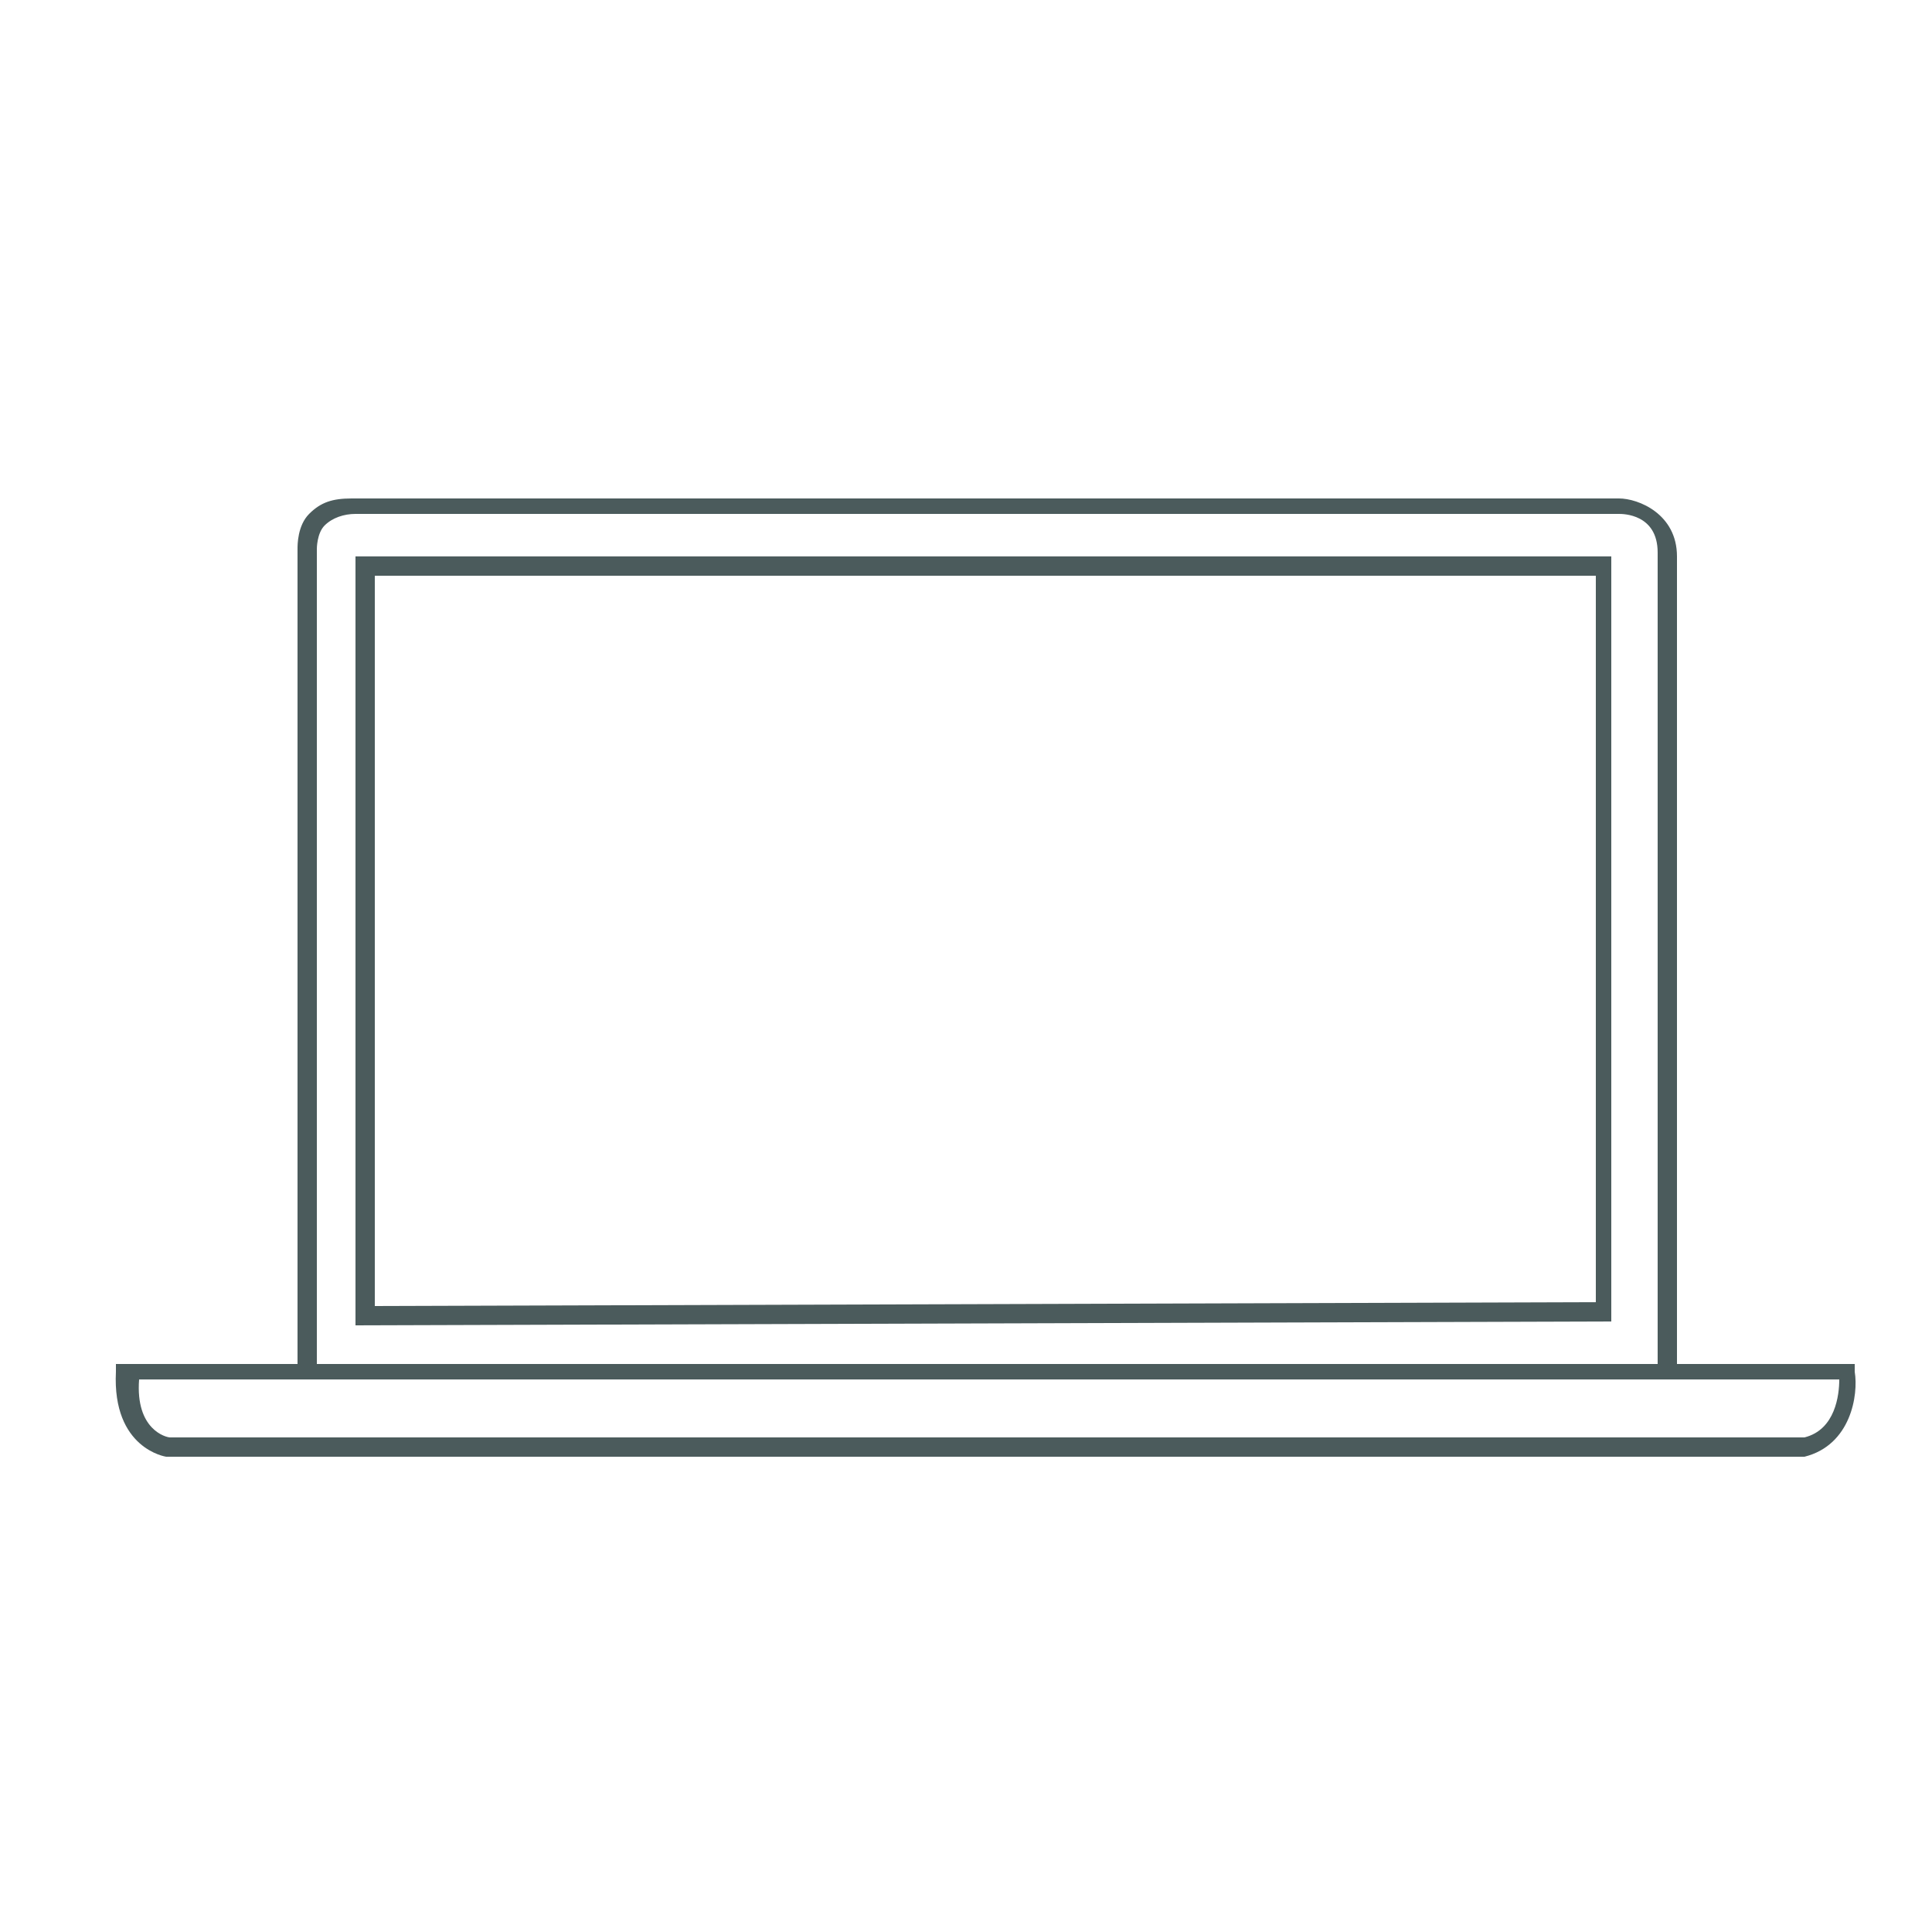 <?xml version="1.0" encoding="utf-8"?>
<!-- Generator: Adobe Illustrator 19.2.0, SVG Export Plug-In . SVG Version: 6.00 Build 0)  -->
<svg version="1.1" xmlns="http://www.w3.org/2000/svg" xmlns:xlink="http://www.w3.org/1999/xlink" x="0px" y="0px"
	 viewBox="0 0 50 50" style="enable-background:new 0 0 50 50;" xml:space="preserve">
<style type="text/css">
	.st0{display:none;}
	.st1{display:inline;}
	.st2{fill:#4B5B5C;}
	.st3{display:inline;fill:#4B5B5C;}
	.st4{fill:#FFFFFF;stroke:#4B5B5C;stroke-miterlimit:10;}
	.st5{display:inline;fill:#4B5B5C;stroke:#4B5B5C;stroke-miterlimit:10;}
</style>
<g id="Layer_1" class="st0">
	<g class="st1">
		<path class="st2" d="M8.3,20.8c-0.3,0-0.6-0.1-0.8-0.4l-3.9-4.5c-0.2-0.2-0.3-0.5-0.3-0.8s0.2-0.6,0.4-0.7l1.6-1.4
			c0.5-0.4,1.1-0.3,1.5,0.1l3.9,4.5c0.4,0.5,0.3,1.1-0.1,1.5L9,20.5C8.8,20.7,8.6,20.8,8.3,20.8z M6.1,13.8l-1.6,1.4l3.9,4.5l2-1.8
			L10,18.3L6.1,13.8z"/>
		<path class="st2" d="M11,19l-5.2-5.7l1.7,0.6c0,0,1.4,0.4,1.8-0.4c0.3-0.6,0.5-2.5,0.6-3.6l0-0.2L15.2,5c0.1-0.1,0.3-0.3,0.5-0.2
			c0.3,0,0.4,0.2,0.5,0.3l0.3,0.4c1.4-0.8,6.2-3.1,10.1,1.4l1.2,1.4l-1.7-0.5c0,0-3.6-1-6.5,1.2l0.7,0.8c0.2,0.2,0.5,0.6,0.5,1
			c0,0.2-0.1,0.4-0.3,0.5l-5.3,4.6l-0.2,0c-1.2-0.1-2.7-0.2-3.2-0.1c-1,0.4-0.7,1.8-0.7,1.8V19z M8.5,15.1l1,1.2
			c0.2-0.6,0.7-1.3,1.5-1.6c0.8-0.3,3-0.1,3.8,0l4.7-4.1c0-0.1-0.1-0.1-0.1-0.1L18,8.8l0.4-0.4c2.1-1.8,4.6-2.1,6.2-2
			c-1.4-1-3-1.4-4.8-1.1c-1.8,0.3-3.1,1.2-3.1,1.2l-0.4,0.3l-0.7-0.9l-4.7,4.1c-0.1,0.8-0.3,3-0.7,3.8C9.8,14.7,9.1,15,8.5,15.1z"/>
		<path class="st2" d="M19.5,18.6l-4.2-4.9l2.9-2.5l4.2,4.9L19.5,18.6z M16.8,13.8l2.8,3.3l1.2-1.1L18,12.7L16.8,13.8z"/>
		<path class="st2" d="M40.5,46.2L18.8,21c-0.5-0.6-0.6-1.3-0.4-2c0.2-0.6,0.6-1.3,1.1-1.7l2-1.8c0.6-0.5,1.2-0.7,1.8-0.7
			c0.6,0,1.2,0.4,1.7,0.9l21.7,25.2L40.5,46.2z M23.1,15.9c-0.3,0-0.6,0.1-0.9,0.4l-2,1.8c-0.4,0.3-0.7,0.8-0.8,1.2
			c-0.1,0.4,0,0.8,0.2,1.1l21,24.4l4.5-3.9l-21-24.4C23.8,16.1,23.5,15.9,23.1,15.9C23.2,15.9,23.1,15.9,23.1,15.9z"/>
	</g>
	<path class="st3" d="M24.6,30L20,25.1l5.8-5.1l4.2,4.7L24.6,30z M21.5,25.2l3.1,3.3l3.9-3.9l-2.8-3.1L21.5,25.2z"/>
	<g class="st1">
		<path class="st2" d="M11.6,46.2l-7.8-8.3l9.6-8.9l0.8,0.9l-0.5,0.4l4.9,4.3l0.3,0.3v-0.1l1.1,1.1l0.6,1.1L11.6,46.2z M5.3,37.9
			l6.3,6.7l7.6-7.7l-1.4-1.5L12.9,31L5.3,37.9z"/>
		<path class="st2" d="M20,37.3l-2.1-1.9l-5.2-5.6l9.1-8.6l5.2,5.8v2.7l-1.6-0.3l0,2.5H23v2.8l-3-0.5V37.3z M14.2,29.9l4.5,4.8
			l0.3,0.2V33l2,0.5V31h3.3l0-2.6l1.7,0.3v-1.2l-4.2-4.7L14.2,29.9z"/>
		<path class="st2" d="M32,23.8l-5.9-6.5L40.3,3.8l5.9,6.1L43.3,10l-0.4,3h-2.4l-0.1,2L38,14.7v2l-2,0.6v2.2l-1.6,0.3L34.2,23h-2
			L32,23.8z M31.7,22h1.5l0.2-3.2l1.6-0.3v-2l2-0.6v-2.3l2.3-0.2l0-2.4H42l0.4-2.5l1.2,0.1l-3.3-3.3L27.6,17.4L31.7,22z"/>
	</g>
</g>
<g id="Layer_2" class="st0">
	<g class="st1">
		<g>
			<path class="st2" d="M13,15.6c-0.4,0-1-0.3-1-0.7V4.3c0-0.1,0-0.1,0-0.2c0,0,0.1-1.1,0-1.1h-0.5c0,0,0,0,0,0
				C9.7,3,9.3,3.7,9.2,3.8l0,10.8c0,0.4-0.2,0.8-0.6,0.8c-0.4,0-0.6-0.2-0.6-0.5V4.4c0-0.4,0.1-1.6,1.5-1.9C10.2,2.4,10.9,2,11.4,2
				H12c0.7,0,1.3,0.4,1.6,0.7C13.8,3,14,3.7,14,4.3v10.6C14,15.2,13.4,15.6,13,15.6z"/>
			<path class="st2" d="M25.5,15.6c-0.4,0-0.5-0.3-0.5-0.7V4.3c0-0.1,0-0.1,0-0.2c-1,0-0.3-1.1-0.4-1.1h-0.5c0,0,0,0,0,0
				c-1.7,0-2.2,0.7-2.3,0.8l0,10.8c0,0.4-0.5,0.8-0.9,0.8c-0.4,0-0.9-0.2-0.9-0.5V4.4c0-0.4,0.4-1.6,1.8-1.9C22.5,2.4,23.5,2,24.1,2
				h0.5c0.7,0,0.9,0.4,1.3,0.7C26.2,3,26,3.7,26,4.3v10.6C26,15.2,25.9,15.6,25.5,15.6z"/>
		</g>
		<path class="st2" d="M29,19h-9c-0.4,0-0.7-0.1-0.7-0.5S19.6,18,20,18h9c0.4,0,0.7,0.1,0.7,0.5S29.4,19,29,19z"/>
		<path class="st2" d="M29,22h-9c-0.4,0-0.7-0.1-0.7-0.5S19.6,21,20,21h9c0.4,0,0.7,0.1,0.7,0.5S29.4,22,29,22z"/>
		<path class="st2" d="M27.7,26h-8.1c-0.4,0-0.7-0.1-0.7-0.5s0.3-0.5,0.7-0.5h8.1c0.4,0,0.7,0.1,0.7,0.5S28,26,27.7,26z"/>
		<path class="st2" d="M24.9,29h-5.9c-0.4,0-0.7-0.1-0.7-0.5s0.3-0.5,0.7-0.5h5.9c0.4,0,0.7,0.1,0.7,0.5S25.3,29,24.9,29z"/>
		<path class="st2" d="M20,39h-7v-7C8,30.4,3,25.8,3,20v-5h27.3l-0.7,5.6c0,5.5-3.6,9.9-9.6,11.5V39z M14,38h5v-6.9l0.6-0.1
			c5.4-1.3,8.9-5.4,8.9-10.4l0-0.2l0.4-4.3H5v4c0,5.3,4.4,9.6,8.3,10.8L14,31V38z"/>
		<path class="st2" d="M21.9,47.7c-2,0-3.6-0.6-4.6-1.6C15.9,44.7,16,43,16,42.9v-3.7c0-0.4,0.1-0.7,0.5-0.7s0.5,0.3,0.5,0.7v3.7
			c0,0,0.1,1.3,1.1,2.2c0.8,0.8,2.1,1.2,3.7,1.2c1.5,0,2.6-0.4,3.3-1.2c1-1,0.9-2.3,0.9-2.3v-7.7c0-2.6,2.5-7.5,10.4-7.5
			c9.5,0,10.1,7.4,10.1,7.5l0,3.6c0,0.4-0.4,0.7-0.8,0.7c-0.4,0-0.8-0.3-0.8-0.7v-3.5c0-0.2-0.7-6.1-8.9-6.1c-8.6,0-9.1,5.9-9.1,6.2
			v7.6c0,0.1,0.3,1.9-1,3.2C24.9,47.2,23.8,47.7,21.9,47.7z"/>
	</g>
</g>
<g id="Layer_3" class="st0">
	<path class="st3" d="M37,47H14V24.6l-1,1.2l-5.3-5.4l0.1-0.3c0.1-0.3,2.7-8.4,6.8-9.5L21.2,9l0.1,0.6c0,0.2,0.9,4.4,4.7,4.4
		c0,0,0,0,0.1,0c0.2,0,3.8,0,4.5-4.4l0.1-0.6l0.5,0c0.6,0.1,6.3,0.9,7.9,1.7c0.4,0.2,2.6,1.5,5.3,9l0.1,0.3l-6,5.3L37,24.3V47z
		 M15,46h21V22.2l2.4,1.9l4.8-4.3c-2.6-7.1-4.6-8.1-4.6-8.1l0,0c-1-0.6-5.1-1.1-7.1-1.4C30.7,14.1,27.6,15,26,15c0,0-0.1,0-0.1,0
		c-3.7,0-5.1-3.4-5.5-4.7l-5.6,1.2c-1.4,0.4-2.9,2-4.3,4.7c-0.8,1.6-1.4,3.2-1.6,3.8l4.1,4.2l2-2.5V46z"/>
	<rect x="11.7" y="15.8" transform="matrix(0.735 -0.678 0.678 0.735 -10.124 13.495)" class="st3" width="1" height="7.9"/>
	<rect x="35.2" y="19.3" transform="matrix(0.686 -0.727 0.727 0.686 -1.996 35.047)" class="st3" width="8.9" height="1"/>
	<polygon class="st3" points="21.3,10.9 20.8,10 26.2,7.6 31,9.9 30.6,10.8 26.2,8.7 	"/>
	<path class="st3" d="M26,8h-1V6.1l0.2-0.2c0.8-0.5,1.2-1.1,1.3-1.6c0.1-0.3-0.1-0.6-0.1-0.6c-0.3-0.3-0.6-0.4-0.9-0.4
		c-0.5,0.1-0.9,0.9-1,1.2l-1-0.3c0.1-0.2,0.6-1.6,1.7-1.9C26,2.2,26.6,2.4,27.2,3l0.1,0.1c0,0.1,0.4,0.6,0.3,1.4
		C27.4,5.3,27,6,26,6.6V8z"/>
</g>
<g id="Layer_4" class="st0">
	<g class="st1">
		<path class="st2" d="M24.4,19.1c-2.1,0-3.7-0.9-3.7-2.1s1.6-2.1,3.7-2.1s3.7,0.9,3.7,2.1S26.5,19.1,24.4,19.1z M24.4,15.8
			c-1.6,0-2.8,0.7-2.8,1.2c0,0.6,1.2,1.2,2.8,1.2c1.6,0,2.8-0.7,2.8-1.2C27.2,16.4,26,15.8,24.4,15.8z"/>
		<g>
			<path class="st2" d="M18.7,22.2l-0.9-0.1c0-0.4,0.4-4,2-5c0.5-0.3,1-0.3,1.6-0.1l-0.3,0.8c-0.3-0.1-0.5-0.1-0.8,0
				C19.4,18.5,18.9,20.9,18.7,22.2z"/>
			<path class="st2" d="M30.1,22.2c-0.1-1.4-0.7-3.8-1.6-4.3c-0.2-0.1-0.5-0.1-0.8,0l-0.3-0.8c0.6-0.2,1.1-0.2,1.6,0.1
				c1.6,1,2,4.6,2,5L30.1,22.2z"/>
		</g>
		<path class="st2" d="M24.4,37.3c-4.5,0-8.1-4.7-8.1-10.6c0-2.6,0.4-4.1,1.2-4.7c0.9-0.7,2.1-0.3,3.5,0.2c1,0.3,2.2,0.7,3.4,0.7
			c1.2,0,2.3-0.4,3.4-0.7c1.4-0.5,2.6-0.8,3.5-0.2c0.9,0.6,1.2,2.1,1.2,4.6C32.5,32.5,28.9,37.3,24.4,37.3z M18.7,22.6
			c-0.3,0-0.5,0.1-0.6,0.2c-0.6,0.4-0.9,1.7-0.9,4c0,5.3,3.2,9.7,7.2,9.7c4,0,7.2-4.3,7.2-9.7c0-2.2-0.3-3.5-0.9-3.9
			c-0.6-0.4-1.6-0.1-2.7,0.3c-1.1,0.3-2.3,0.7-3.6,0.7c-1.3,0-2.6-0.4-3.7-0.8C20,22.8,19.3,22.6,18.7,22.6z"/>
		<path class="st2" d="M25.9,15.9c-0.2,0-0.4-0.2-0.5-0.4c-0.2-3,4.7-6.3,4.9-6.5c0.2-0.1,0.5-0.1,0.6,0.1c0.1,0.2,0.1,0.5-0.1,0.6
			c-1.3,0.9-4.6,3.6-4.5,5.6C26.3,15.7,26.1,15.9,25.9,15.9C25.9,15.9,25.9,15.9,25.9,15.9z"/>
		<path class="st2" d="M30.2,20.7c-0.1,0-0.1,0-0.2,0c-0.2-0.1-0.4-0.3-0.3-0.6l1.6-4.4c0-0.1,0.1-0.1,0.1-0.2l1.9-1.7
			c0.2-0.2,0.5-0.2,0.6,0c0.2,0.2,0.2,0.5,0,0.6L32.2,16l-1.6,4.3C30.5,20.5,30.4,20.7,30.2,20.7z"/>
		<path class="st2" d="M36.7,29.9c-0.1,0-0.1,0-0.2-0.1l-3.3-1.8c-0.1,0-0.2-0.1-0.2-0.2l-1.5-3.8c-0.1-0.2,0-0.5,0.2-0.6
			c0.2-0.1,0.5,0,0.6,0.2l1.5,3.6l3.2,1.7c0.2,0.1,0.3,0.4,0.2,0.6C37,29.8,36.9,29.9,36.7,29.9z"/>
		<path class="st2" d="M32.1,40.5c-0.2,0-0.3-0.1-0.4-0.2L30,37.1c0-0.1-0.1-0.2,0-0.3l0.9-5.6c0-0.2,0.3-0.4,0.5-0.4
			c0.2,0,0.4,0.3,0.4,0.5l-0.9,5.5l1.6,3.1c0.1,0.2,0,0.5-0.2,0.6C32.2,40.5,32.1,40.5,32.1,40.5z"/>
		<path class="st2" d="M22.9,15.9C22.9,15.9,22.9,15.9,22.9,15.9c-0.3,0-0.5-0.2-0.5-0.5c0.1-2.1-3.2-4.8-4.5-5.6
			c-0.2-0.1-0.3-0.4-0.1-0.6C18,9,18.3,8.9,18.5,9.1c0.2,0.1,5.1,3.4,4.9,6.5C23.4,15.8,23.2,15.9,22.9,15.9z"/>
		<path class="st2" d="M18.6,20.7c-0.2,0-0.4-0.1-0.4-0.3L16.6,16l-1.8-1.7c-0.2-0.2-0.2-0.5,0-0.6c0.2-0.2,0.5-0.2,0.6,0l1.9,1.7
			c0.1,0,0.1,0.1,0.1,0.2l1.6,4.4c0.1,0.2,0,0.5-0.3,0.6C18.7,20.6,18.7,20.7,18.6,20.7z"/>
		<path class="st2" d="M12.1,29.9c-0.2,0-0.3-0.1-0.4-0.2c-0.1-0.2,0-0.5,0.2-0.6l3.2-1.7l1.5-3.6c0.1-0.2,0.4-0.3,0.6-0.2
			c0.2,0.1,0.3,0.4,0.2,0.6l-1.5,3.8c0,0.1-0.1,0.2-0.2,0.2l-3.3,1.8C12.3,29.9,12.2,29.9,12.1,29.9z"/>
		<path class="st2" d="M16.7,40.5c-0.1,0-0.1,0-0.2-0.1c-0.2-0.1-0.3-0.4-0.2-0.6l1.6-3.1l-0.9-5.5c0-0.2,0.1-0.5,0.4-0.5
			c0.2,0,0.5,0.1,0.5,0.4l0.9,5.6c0,0.1,0,0.2,0,0.3l-1.7,3.2C17.1,40.4,16.9,40.5,16.7,40.5z"/>
		<path class="st2" d="M19.7,35.1c-0.2,0-0.4-0.1-0.4-0.3c-1.6-6.5,0.3-12.3,0.3-12.6c0.1-0.2,0.3-0.4,0.6-0.3
			c0.2,0.1,0.4,0.3,0.3,0.6c0,0.1-1.9,5.9-0.3,12c0.1,0.2-0.1,0.5-0.3,0.5C19.7,35.1,19.7,35.1,19.7,35.1z"/>
		<path class="st2" d="M22.8,37c-0.2,0-0.4-0.1-0.4-0.3c-2.1-6.7,0-13.4,0.1-13.6c0.1-0.2,0.3-0.4,0.6-0.3c0.2,0.1,0.4,0.3,0.3,0.6
			c0,0.1-2,6.7-0.1,13.1c0.1,0.2-0.1,0.5-0.3,0.6C22.9,37,22.9,37,22.8,37z"/>
		<path class="st2" d="M29.1,35.1c0,0-0.1,0-0.1,0c-0.2-0.1-0.4-0.3-0.3-0.5c1.6-6.2-0.3-12-0.3-12c-0.1-0.2,0.1-0.5,0.3-0.6
			c0.2-0.1,0.5,0.1,0.6,0.3c0.1,0.2,2,6.1,0.3,12.6C29.5,35,29.3,35.1,29.1,35.1z"/>
		<path class="st2" d="M26,37c0,0-0.1,0-0.1,0c-0.2-0.1-0.4-0.3-0.3-0.6c2-6.4,0-13-0.1-13.1c-0.1-0.2,0.1-0.5,0.3-0.6
			c0.2-0.1,0.5,0.1,0.6,0.3c0.1,0.3,2.1,7,0.1,13.6C26.3,36.9,26.1,37,26,37z"/>
		<path class="st2" d="M25,47.5C12.6,47.5,2.5,37.4,2.5,25C2.5,12.6,12.6,2.5,25,2.5c12.4,0,22.5,10.1,22.5,22.5
			C47.5,37.4,37.4,47.5,25,47.5z M25,3.4C13.1,3.4,3.4,13.1,3.4,25S13.1,46.6,25,46.6S46.6,36.9,46.6,25S36.9,3.4,25,3.4z"/>
		<path class="st2" d="M5.7,36.2c-0.2,0-0.3-0.1-0.4-0.2c-0.1-0.2,0-0.5,0.2-0.6l38.6-21.5c0.2-0.1,0.5,0,0.6,0.2
			c0.1,0.2,0,0.5-0.2,0.6L5.9,36.1C5.8,36.1,5.8,36.2,5.7,36.2z"/>
	</g>
</g>
<g id="Layer_5" class="st0">
	<g class="st1">
		<path class="st2" d="M12.6,47.5c-0.6,0-2.4-0.1-3.3-1.6c-1.1-1.9-0.2-5,2.6-9.4l0.5-0.7l0.5,0.7c0,0.1,1.1,1.4,2,3.2
			c1.3,2.5,1.7,4.4,1.1,5.8c-0.5,1.2-1.6,1.9-3.2,2.1C12.8,47.5,12.7,47.5,12.6,47.5z M12.5,37.9c-2.8,4.6-2.5,6.5-2.1,7.3
			c0.6,1.1,2.3,1,2.3,1c1.2-0.2,1.9-0.6,2.2-1.3C15.7,43.1,13.7,39.7,12.5,37.9z"/>
		<path class="st2" d="M16.6,36H7.4L7,33.8v-2.4c0-0.6,0.2-0.9,0.4-1.1C7.6,30.1,7.9,30,8.1,30l0-4.2C9,18.8,17,19,17,19h2v-1.2
			c0-0.4,0-0.7,0.3-0.9c0.6-0.4,1.3,0.1,1.8,0.1H21v-5c0-0.6,0.4-0.9,0.6-1c0.6-0.4,1.6,0,2,0h4.8c0.6,0,0.9,0,1,0.6
			c0,0.1,0.6,0.3-0.4,0.4v5h1v-0.2l0.9,0.2c0.2,0.1,0.7,0.2,0.6,0.8c0,0.3,0.4,0.4-0.6,0.5V19h6v-1h5.9l-0.2,11H37v-2H19.4
			c-2.2,0-3.4,1.2-3.4,1.6V30c1,0.2,1,1.1,1,1.2v2.1c0,0.6,0.2,1.8,0.2,1.8l0.1,0.9H16.6z M8.3,35H16c0-1,0-1.4,0-1.7v-2
			c0,0-0.3-0.3-0.7-0.3H15v-2.8l-0.1,0c0.1-0.1,1.2-2.2,4.5-2.2H38v2h3.5l0.2-9H38v2h-8v-3h-2v-6h-4.6L23,12c-0.3-0.1,0-0.1-1-0.1
			c0,0,0,0,0,0v6h-1.1l-0.1,0.1c-0.2-0.1-0.7,0-0.7-0.1V21h-3c-0.3,0-7-0.8-8,5v5.4l-0.6-0.3C8.2,31.1,8.1,31,8,31c0,0,0,0,0,0
			c0,0-0.1,0.3-0.1,0.4v2.2L8.3,35z M15.9,31.3L15.9,31.3L15.9,31.3z"/>
		<path class="st2" d="M26.1,8.4c-1.6,0-2.9-1.3-2.9-2.9c0-1.6,1.3-2.9,2.9-2.9c1.6,0,2.9,1.3,2.9,2.9C29.1,7.1,27.8,8.4,26.1,8.4z
			 M26.1,3.7c-0.9,0-1.7,0.8-1.7,1.7s0.8,1.7,1.7,1.7c0.9,0,1.7-0.8,1.7-1.7S27.1,3.7,26.1,3.7z"/>
		<path class="st2" d="M27,12h-3V5.4l1,1.7c0.2,0.1,0.8,0,1.3-0.2L27,6.6V12z M25,11h1V8.3c-1,0.1-1,0.1-1,0.1V11z"/>
		<path class="st2" d="M33.9,7.6L33.9,7.6l-6.6-1l0.6-0.8c0.1-0.1,0-0.6-0.1-1l-0.2-0.7l6.3-1c0.9,0,1.4,0.4,1.7,0.7
			c0.5,0.6,0.4,1.4,0.4,1.6C35.7,7.2,34.5,7.6,33.9,7.6z M29.1,5.6l4.8,0.7c0.2,0,0.7-0.2,0.8-1l0-0.1l0,0c0,0,0.1-0.4-0.1-0.6
			c-0.2-0.2-0.5-0.2-0.7-0.2l-4.8,0.7C29.1,5.3,29.1,5.5,29.1,5.6z"/>
		<path class="st2" d="M18.5,8L18.5,8c-1,0-1.5-0.6-1.7-0.9c-0.5-0.6-0.4-1.5-0.4-1.7c0.2-1.7,1.4-2.2,2-2.2l0.1,0l6.5,1L24.4,5
			c-0.1,0.1,0,0.6,0.1,1l0.2,0.9L18.5,8z M17.6,5.5c0,0-0.1,0.4,0.1,0.6c0.2,0.2,0.5,0.2,0.7,0.2l4.8-0.7c0-0.2,0-0.3,0-0.5
			l-4.8-0.7C18.1,4.4,17.6,4.6,17.6,5.5L17.6,5.5L17.6,5.5z"/>
	</g>
</g>
<g id="Layer_6" class="st0">
	<g class="st1">
		<path class="st2" d="M22.9,47.5l-7-7l1.4-4c-0.7,0.9-1.4,1.8-1.5,2.5l-0.2,1L5.3,30.1l0-0.3c0-0.2,0.5-5.1,3.6-8.2
			c2.9-2.9,9.3-9.2,9.4-9.3l0.1-0.1c1.1-0.8,3.7-1.7,5.6,0.3l3.5,3.5c0.2,0.1,0.8,0.1,1.4-0.8c1-1.5,8.2-11.4,8.5-11.8l0.1-0.1
			c1-0.8,3.4-1.8,5.7,0.3c2.3,2.1,1.5,4.7,0.7,5.8l-0.1,0.1l-0.1,0.1l-12.3,8.5c-0.2,0.2-0.7,1-0.1,1.8c1.1,1.2,3.2,3.2,3.2,3.2
			l0.1,0.1c0.1,0.1,2,2.9,0.3,5.3c-1.5,2-7.5,7.9-7.8,8.2c-0.1,0.1-5.4,5.2-4.7,9L22.9,47.5z M17.2,40.2l4.2,4.2
			c0.4-4.1,4.9-8.3,5.1-8.5c0.1-0.1,6.2-6.1,7.7-8c1.2-1.5-0.1-3.5-0.3-3.9c-0.3-0.3-2.2-2.1-3.2-3.2c-1.2-1.3-0.5-2.8,0.1-3.4
			l0.1-0.1l12.2-8.4c0.3-0.4,1.4-2.5-0.6-4.2c-2-1.8-3.9-0.6-4.2-0.3c-0.6,0.9-7.5,10.2-8.4,11.6c-1,1.5-2.3,1.4-2.9,1.2l-0.1,0
			l-3.7-3.7c-1.6-1.6-3.8-0.4-4.1-0.1c-0.5,0.5-6.5,6.4-9.3,9.2c-2.4,2.4-3.1,6.2-3.2,7.2l8.5,8.2c0.9-1.8,3.1-3.9,3.4-4.2l1.7-1.7
			L17.2,40.2z"/>
		<path class="st2" d="M40.1,8.7c-0.9,0-1.7-0.8-1.7-1.7s0.8-1.7,1.7-1.7c0.9,0,1.7,0.8,1.7,1.7S41,8.7,40.1,8.7z M40.1,6.5
			c-0.3,0-0.5,0.2-0.5,0.5s0.2,0.5,0.5,0.5s0.5-0.2,0.5-0.5S40.4,6.5,40.1,6.5z"/>
		<path class="st2" d="M9.6,33l-1.1,0c0.1-3.8,5.2-9.1,5.4-9.3l0.8,0.8C14.6,24.5,9.7,29.6,9.6,33z"/>
		<path class="st2" d="M10.3,34.7c-0.1-1.5,1.3-4.2,1.5-4.5l1,0.5c-0.4,0.7-1.4,2.9-1.4,3.9L10.3,34.7z"/>
		
			<rect x="23.3" y="12.4" transform="matrix(0.707 -0.707 0.707 0.707 -9.684 23.772)" class="st2" width="1.1" height="22.3"/>
	</g>
</g>
<g id="Layer_7" class="st0">
	<g class="st1">
		<path class="st4" d="M25,47.5C12.6,47.5,2.5,37.4,2.5,25S12.6,2.5,25,2.5S47.5,12.6,47.5,25S37.4,47.5,25,47.5z M25,3.3
			C13,3.3,3.3,13,3.3,25C3.3,37,13,46.7,25,46.7c12,0,21.7-9.7,21.7-21.7C46.7,13,37,3.3,25,3.3z"/>
		<path class="st4" d="M24.9,44.3c-10.6,0-19.3-8.6-19.3-19.3c0-10.6,8.6-19.3,19.3-19.3c10.6,0,19.3,8.6,19.3,19.3
			C44.2,35.7,35.5,44.3,24.9,44.3z M24.9,6.6c-10.2,0-18.5,8.3-18.5,18.5c0,10.2,8.3,18.5,18.5,18.5c10.2,0,18.5-8.3,18.5-18.5
			C43.4,14.9,35.1,6.6,24.9,6.6z"/>
		<path class="st4" d="M24.7,40.6c-0.9,0-1.9-0.1-2.9-0.4l-0.3-0.1l-1-5v0c0-0.1,0-5.8-4.9-7.9c0,0-3.4-1.2-6-1.7l-0.3-0.1l0-0.3
			c0-0.4,0.2-3.6,0.7-4.6l0.1-0.1l0.1-0.1c0.1-0.1,12.9-6.6,29.5,0l0.2,0.1l0.1,0.2c0.1,0.4,1,3.5,0.7,4.6l-0.1,0.2l-0.2,0
			c0,0-4.7,0.9-6.9,2.1l-0.1,0c-0.1,0.1-3.7,1.5-4.3,7.7l-0.9,4.8l-0.2,0.1C27.8,40.2,26.5,40.6,24.7,40.6z M22.2,39.5
			c2.2,0.5,4.5,0.2,5.2,0l0.8-4.3c0.6-6.5,4.3-8.2,4.7-8.3c2.1-1.1,5.8-1.9,6.8-2.1c0.1-0.8-0.3-2.6-0.7-3.8
			c-15.3-6-27.2-0.7-28.5-0.1c-0.3,0.8-0.5,2.8-0.6,3.8c2.6,0.5,5.7,1.6,5.8,1.7c5.2,2.2,5.4,8,5.5,8.6L22.2,39.5z"/>
		<path class="st4" d="M24.9,30.1c-2.8,0-5-2.3-5-5s2.3-5,5-5s5,2.3,5,5S27.7,30.1,24.9,30.1z M24.9,20.8c-2.3,0-4.2,1.9-4.2,4.2
			c0,2.3,1.9,4.2,4.2,4.2s4.2-1.9,4.2-4.2C29.1,22.7,27.2,20.8,24.9,20.8z"/>
	</g>
</g>
<g id="Layer_8" class="st0">
	<path class="st3" d="M30,47.5H20c-5.1,0-9.2-4.1-9.2-9.2V11.7c0-5.1,4.1-9.2,9.2-9.2H30c5.1,0,9.2,4.1,9.2,9.2v26.7
		C39.1,43.4,35,47.5,30,47.5z M12.1,9.9v30.2c0,3.4,2.8,6.2,6.2,6.2h13.5c3.4,0,6.2-2.8,6.2-6.2V9.9c0-3.4-2.8-6.2-6.2-6.2H18.3
		C14.9,3.7,12.1,6.5,12.1,9.9z"/>
	<path class="st3" d="M32.7,42H17.3c-2.1,0-4.3-2.2-4.3-4.5V12.4c0-2.3,2.3-3.4,4.3-3.4h15.4c2.1,0,3.3,1.2,3.3,3.4v25.1
		C36,39.9,34.7,42,32.7,42z M17.3,10C16,10,14,10.8,14,12.4v25.1c0,1.6,1.9,3.5,3.3,3.5h15.4c1.4,0,2.3-2,2.3-3.5V12.4
		c0-1.5-0.9-2.4-2.3-2.4H17.3z"/>
	<path class="st3" d="M25,27.9c-1.6,0-2.9-1.3-2.9-2.9c0-1.6,1.3-2.9,2.9-2.9c1.6,0,2.9,1.3,2.9,2.9C27.9,26.6,26.6,27.9,25,27.9z
		 M25,23.3c-0.9,0-1.7,0.7-1.7,1.6c0,0.9,0.7,1.7,1.7,1.7c0.9,0,1.6-0.7,1.6-1.7C26.7,24.1,25.9,23.3,25,23.3z"/>
</g>
<g id="Layer_9" class="st0">
	<g class="st1">
		<path class="st2" d="M29.1,5.3c0,0,9.2-3.7,9.9,7.6c0,0,2-5-2.4-7.8C36.6,5.1,32.7,2.6,29.1,5.3z"/>
		<path class="st2" d="M39,13.2l0-0.3c-0.2-3.6-1.3-6-3.3-7.2c-2.8-1.8-6.5-0.3-6.5-0.3l-0.4,0.2l0.4-0.3c3.6-2.7,7.5-0.2,7.6-0.2
			c4.4,2.8,2.4,7.8,2.4,7.9L39,13.2z M32.3,4.7c1.1,0,2.3,0.2,3.4,0.9c1.9,1.2,3,3.6,3.3,7c0.3-1.1,1.3-5.1-2.5-7.4
			c0,0-3.7-2.3-7.1,0C30,4.9,31.1,4.7,32.3,4.7z"/>
	</g>
	<g class="st1">
		<path class="st2" d="M12.6,30.4c0,0-5.1-7.9-0.2-17.5c0,0,3.7-8.7,16-8.2c0,0-12.8-3.4-18.1,9C10.3,13.6,6.7,23.4,12.6,30.4z"/>
		<path class="st2" d="M12.6,30.4c-3.1-3.6-3.6-8-3.4-11c0.2-3.3,1.1-5.8,1.1-5.8c1.2-2.8,2.9-5.1,5.1-6.6c1.7-1.3,3.7-2.1,6-2.5
			c3.8-0.7,7,0.1,7.1,0.1l0.5,0.1l-0.6,0C22,4.4,18.1,6.6,15.8,8.6c-2.4,2.1-3.4,4.3-3.4,4.3c-2.5,5-2.3,9.5-1.7,12.4
			C11.4,28.3,12.7,30.3,12.6,30.4L12.6,30.4z M24.5,4.3c-0.9,0-2,0.1-3.1,0.3c-2.2,0.4-4.2,1.2-5.9,2.5c-2.1,1.6-3.8,3.8-5,6.6
			c0,0-0.9,2.5-1.1,5.7c-0.1,2.9,0.3,6.9,3,10.4c-0.4-0.8-1.2-2.4-1.6-4.6c-0.6-2.9-0.8-7.4,1.7-12.4c0,0,1-2.2,3.4-4.3
			c2.2-1.9,6-4,11.9-3.9C27,4.5,25.9,4.3,24.5,4.3z"/>
	</g>
	<g class="st1">
		<path class="st2" d="M24.6,41.8c0,0-3-0.4-2.5,2.8c0,0,0.3,3.1,4.8,2.8c0,0,5.2-0.5,4.2-7c0,0-0.4-1.9-1.7-2.9c0,0,3.9,1.9,2.7,7
			c0,0-1.6,5.1-7.2,4.3c-0.1,0-4.4-0.7-4.2-5C20.7,43.9,20.8,39.9,24.6,41.8z"/>
		<path class="st2" d="M26.1,49c-0.4,0-0.8,0-1.2-0.1l0,0c-0.2,0-1.5-0.3-2.7-1.2c-1.1-0.9-1.7-2.2-1.6-3.8c0-0.1,0.1-1.7,1.2-2.4
			c0.7-0.4,1.7-0.3,2.9,0.3l0.3,0.2l-0.3,0c0,0-1.2-0.2-2,0.6c-0.5,0.5-0.6,1.2-0.5,2.2c0,0.1,0.3,3,4.7,2.8c0,0,2-0.2,3.2-1.9
			c0.9-1.2,1.3-2.9,0.9-5c0,0-0.5-1.9-1.7-2.9l-0.4-0.3l0.4,0.2c0,0,3.9,2,2.8,7C32.1,44.7,30.7,49,26.1,49z M24.9,48.8L24.9,48.8
			c2.9,0.4,4.7-0.7,5.7-1.8c1.1-1.1,1.5-2.4,1.5-2.4c0.9-3.9-1.3-5.9-2.3-6.6c0.9,1,1.3,2.5,1.3,2.6c0.3,2.2,0,3.9-0.9,5.1
			c-1.3,1.7-3.3,1.9-3.3,1.9c-0.2,0-0.4,0-0.5,0c-4,0-4.3-2.9-4.3-2.9c-0.1-1,0.1-1.8,0.6-2.3c0.6-0.5,1.3-0.6,1.8-0.6
			c-1-0.5-1.9-0.5-2.5-0.2c-1.1,0.6-1.1,2.3-1.1,2.3c-0.1,1.4,0.3,2.5,1.2,3.4C23.1,48.5,24.7,48.8,24.9,48.8
			C24.9,48.8,24.9,48.8,24.9,48.8L24.9,48.8z"/>
	</g>
	<g class="st1">
		<path class="st2" d="M23.7,43.7c0,0,1.2,3,3.6,1.3c0,0,2.2-1.8-1-4.6c0,0-2.2-1.6-3.8-2.2c0,0-6.9-2.2-10-10c0,0-1.6-3.1-0.8-8.8
			c0,0,0.7-5.5,4.9-10c0,0-7.2,10.3-1.7,20.5c0,0,2.7,4.3,7.4,6.2c0,0,6.9,2.3,7.5,6.4c0,0,0.9,4.7-4.5,3.9
			C25.3,46.3,23.9,45.8,23.7,43.7z"/>
		<path class="st2" d="M26.5,46.5c-0.4,0-0.8,0-1.3-0.1c0,0-1.5-0.5-1.6-2.7l0-0.4l0.1,0.3c0,0,0.5,1.4,1.6,1.7
			c0.6,0.2,1.2,0,1.9-0.5c0,0,0.7-0.6,0.7-1.6c0-0.9-0.6-1.9-1.7-2.9c0,0-2.2-1.6-3.7-2.2c-0.1,0-6.9-2.3-10-10c0,0-1.6-3.1-0.8-8.9
			c0-0.1,0.8-5.6,4.9-10l0.1,0.1c0,0-1.8,2.6-2.9,6.4c-1,3.5-1.6,8.8,1.2,14c0,0,2.7,4.3,7.3,6.2c0.1,0,7,2.4,7.5,6.5
			c0,0,0.4,2-0.8,3.1C28.5,46.2,27.7,46.5,26.5,46.5z M23.8,44c0.2,1.8,1.4,2.2,1.5,2.2c1.7,0.3,3,0,3.7-0.8c1.1-1.1,0.7-3,0.7-3
			c-0.5-4-7.4-6.3-7.4-6.4c-4.7-1.8-7.4-6.2-7.4-6.2c-2.9-5.3-2.2-10.6-1.2-14.1c0.8-2.7,2-4.9,2.6-5.8c-3.7,4.3-4.4,9.4-4.4,9.4
			c-0.7,5.7,0.8,8.8,0.8,8.8c3.1,7.7,9.9,10,10,10c1.6,0.6,3.8,2.2,3.8,2.2c1.2,1,1.8,2,1.8,3c0,1.1-0.7,1.7-0.7,1.7
			c-0.7,0.5-1.4,0.7-2,0.5C24.6,45.2,24.1,44.5,23.8,44z"/>
	</g>
	<g class="st1">
		<path class="st2" d="M30.6,6.4c0,0,3.9,5.9-2.3,9.9c0,0-3.6,2-5,2.5c0,0-5.5,2.8-4.9,9.4c0,0,0.6,5.8,6,7.5c0,0-6.2-4.1-3.6-11
			c0,0,1.3-3.2,6.3-6.1C27.2,18.8,36.7,14.1,30.6,6.4z"/>
		<path class="st2" d="M24.8,36l-0.4-0.1c-5.4-1.8-6.1-7.5-6.1-7.6c-0.3-3.4,1-5.8,2.2-7.2c1.3-1.5,2.7-2.2,2.7-2.2
			c1.4-0.6,5-2.5,5-2.5c1.9-1.2,3-2.7,3.3-4.5c0.6-2.8-1.1-5.3-1.1-5.4l0.1-0.1c1.7,2.2,2.4,4.3,1.9,6.4c-0.9,3.8-5.3,6.1-5.3,6.1
			c-5,2.9-6.3,6-6.3,6c-1.3,3.5-0.3,6.3,0.8,8c1.2,1.8,2.7,2.9,2.7,2.9L24.8,36z M31,7.1c0.5,1,1.1,2.8,0.7,4.7
			c-0.4,1.8-1.5,3.3-3.4,4.6c0,0-3.7,2-5,2.5c-0.1,0-5.5,2.9-4.9,9.3c0,0.1,0.7,5.5,5.6,7.3c-0.5-0.4-1.6-1.3-2.5-2.7
			c-1.1-1.7-2.2-4.5-0.8-8.1c0,0,1.3-3.2,6.3-6.1c0,0,4.4-2.2,5.3-6C32.8,10.9,32.3,9,31,7.1z"/>
	</g>
	<g class="st1">
		<path class="st2" d="M30.3,17.6c0,0,1.1,5.1-2.4,8.2c0,0-3.7,2.7-3.2,6.8c0,0,1.6,6.5,7.7,3.3c0,0,3.3-2,0.9-5.5
			c0,0-1.9-2-4.3-0.5c0,0-2.3,1.7-0.1,4c0,0,1.7,1.2,2.5-0.5c0,0,0.2-0.7-0.3-1.5c0,0-0.3,2.3-1.6,0.7c0,0-0.9-1.5,1.4-1.8
			c0.1-0.1,2.3,0.1,1.8,3.1c0,0-1.1,3.1-4.8,0.9c0,0-2.5-1.4-0.5-5.8c0,0,1-1.6,2.5-3.4C29.8,25.5,32.4,22.6,30.3,17.6z"/>
		<path class="st2" d="M29.3,36.9c-0.6,0-1.1-0.1-1.6-0.3c-1.9-0.8-2.8-3-3.1-3.9c0,0,0,0,0,0l0,0l0,0c-0.5-4.1,3.2-6.9,3.2-6.9
			c3.5-3.1,2.4-8.1,2.4-8.2l0.1,0c2.1,5-0.5,7.9-0.5,8c-1.4,1.8-2.4,3.4-2.5,3.4c-2,4.3,0.4,5.7,0.4,5.7c1.2,0.7,2.3,0.9,3.2,0.6
			c1.1-0.4,1.5-1.5,1.5-1.5c0.2-1.1,0-2-0.5-2.5c-0.5-0.5-1.1-0.5-1.2-0.5l0,0l0,0c-0.8,0.1-1.2,0.4-1.4,0.7c-0.2,0.5,0.1,1,0.1,1
			c0.3,0.4,0.6,0.6,0.9,0.5c0.5-0.1,0.6-1.2,0.6-1.2l0-0.2l0.1,0.1c0.5,0.8,0.3,1.5,0.3,1.6c-0.2,0.5-0.6,0.8-1,0.9
			c-0.8,0.2-1.6-0.3-1.6-0.4c-0.7-0.7-1-1.5-1-2.2c0.1-1.1,1.1-1.9,1.1-1.9c2.4-1.5,4.3,0.5,4.3,0.5c0.8,1.1,1.1,2.2,0.9,3.2
			c-0.3,1.5-1.7,2.4-1.7,2.4C31.3,36.6,30.2,36.9,29.3,36.9z M24.7,32.6C24.8,32.7,24.8,32.7,24.7,32.6c0.3,0.9,1.1,3.1,3,3.9
			c1.3,0.5,2.8,0.3,4.6-0.6c0,0,1.4-0.8,1.7-2.3c0.2-1-0.1-2-0.8-3.1c0,0-1.9-1.9-4.2-0.5c0,0-1,0.7-1,1.8c-0.1,0.7,0.3,1.4,0.9,2.1
			l0,0c0,0,0.8,0.5,1.5,0.3c0.4-0.1,0.7-0.4,0.9-0.9c0,0,0.2-0.6-0.2-1.3c-0.1,0.3-0.3,1.1-0.7,1.2c-0.3,0.1-0.6-0.1-1-0.6
			c0,0-0.3-0.6-0.1-1.1c0.2-0.4,0.7-0.7,1.5-0.8l0,0c0.1,0,0.5,0,0.9,0.2c0.6,0.3,1.3,1.1,0.9,2.9c0,0.1-0.4,1.2-1.6,1.6
			c-0.9,0.3-2,0.1-3.3-0.6c0,0-2.5-1.5-0.5-5.9c0,0,1-1.6,2.5-3.5c0,0,0.6-0.7,1-2.1c0.3-1.1,0.5-3-0.4-5.3c0.2,1.4,0.3,5.2-2.5,7.7
			C27.9,25.9,24.2,28.6,24.7,32.6z"/>
	</g>
	<g class="st1">
		<path class="st2" d="M34.7,8.8c0,0,3.5,4,3.6,5.2c0,0,0,0.6-0.4,1c0,0-0.1,0.5,0.5,1.2c0,0,2,1.9,2.6,2.3c0,0,0.3,0.3,0,0.5
			l-1,1.1c0,0-0.2,0.4,0.1,0.6l0.6,0.4c0,0,0.2,0.2,0,0.3c-0.2,0.3-0.5,0.7-0.8,1c-0.2,0.2-0.1,0.4-0.1,0.4l0.2,0.2l0.8,0.6
			c0,0,0.2,0.1,0.2,0.2c0,0-0.2,0.7,0.5,1.4c0,0,0.8,1.4-0.6,1.8c0,0-1.3,0.2-2.3,0.2c0,0-3.7,0.3-4,3.5c0,0,0.7-2.9,4.7-3.1
			c0,0,1.6-0.1,2-0.3c0,0,1.2-0.3,0.9-1.7c0,0-0.2-0.8-0.7-1.2c0,0-0.2-0.6,0.1-0.9c0,0,0.9-0.9-0.3-1.3c0,0,0.7-1.1-0.2-1.5
			l-0.6-0.5c0,0,0-0.2,0.3-0.4l0.9-0.9c0,0,0.4-0.4-0.3-0.9l-2.3-2.3c0,0,1.3-0.5,1.3-1.8c0,0-0.9,1.4-1.6,1.2c0,0-0.2-0.3,0-0.6
			c0,0,0.4-0.6,0.2-0.9C38.7,13.8,37,10.5,34.7,8.8z"/>
		<path class="st2" d="M34.5,30.9l-0.1,0c0.4-3.2,4-3.6,4.1-3.6c0.9,0,2.3-0.2,2.3-0.2c0.3-0.1,0.6-0.3,0.7-0.5
			c0.2-0.5-0.1-1.1-0.2-1.1c-0.7-0.7-0.5-1.4-0.5-1.5c0-0.1-0.2-0.2-0.2-0.2l0,0l-0.8-0.6l-0.2-0.2c0,0-0.1-0.2,0.1-0.4
			c0.2-0.3,0.5-0.7,0.8-1l0,0c0,0,0.1-0.1,0.1-0.1c0-0.1,0-0.1,0-0.1L40,20.8c-0.3-0.2-0.2-0.6-0.1-0.7l0,0l1-1.1
			c0.1-0.1,0.1-0.1,0.1-0.2c0-0.1-0.1-0.2-0.1-0.2c-0.6-0.4-2.5-2.2-2.6-2.3c-0.6-0.7-0.5-1.2-0.5-1.2l0,0l0,0c0.4-0.4,0.4-1,0.4-1
			c0-1.2-3.5-5.1-3.5-5.2l0.1-0.1c2.2,1.7,4,5,4,5c0.2,0.4-0.2,1-0.2,1c-0.2,0.2,0,0.4,0,0.5c0.7,0.1,1.5-1.1,1.5-1.2l0.1-0.2l0,0.2
			c0,1.1-1,1.7-1.3,1.8l2.3,2.2c0.3,0.2,0.4,0.4,0.4,0.6c0,0.2-0.1,0.4-0.1,0.4L40.6,20c-0.2,0.2-0.2,0.3-0.2,0.4l0.5,0.4
			c0.3,0.1,0.4,0.3,0.5,0.5c0.1,0.4-0.1,0.8-0.2,1c0.3,0.1,0.5,0.3,0.5,0.5c0.1,0.4-0.3,0.9-0.3,0.9c-0.2,0.2-0.1,0.7-0.1,0.8
			c0.5,0.4,0.7,1.2,0.7,1.2c0.3,1.4-0.9,1.7-0.9,1.7c-0.4,0.2-2,0.3-2,0.3C35.3,28,34.5,30.9,34.5,30.9z M40.7,23.7
			c0.1,0,0.2,0.1,0.2,0.3c0,0-0.2,0.7,0.5,1.4l0,0c0,0,0.4,0.7,0.2,1.2c-0.1,0.3-0.4,0.5-0.8,0.6c0,0-1.4,0.2-2.3,0.2
			c0,0-3.2,0.3-3.9,2.9c0.4-0.9,1.6-2.5,4.5-2.6c0,0,1.6-0.1,2-0.3c0.1,0,1.1-0.3,0.8-1.6c0,0-0.2-0.8-0.7-1.1l0,0l0,0
			c0,0-0.2-0.6,0.1-1c0,0,0.4-0.4,0.3-0.8c-0.1-0.2-0.2-0.3-0.5-0.4l-0.1,0l0-0.1c0,0,0.4-0.5,0.2-1c-0.1-0.2-0.2-0.4-0.4-0.5l0,0
			l-0.6-0.5l0,0c0,0,0-0.2,0.3-0.5l0.9-0.9c0,0,0.1-0.1,0.1-0.3c0-0.2-0.2-0.4-0.4-0.5l-2.4-2.3l0.1,0c0,0,1.1-0.5,1.3-1.5
			c-0.3,0.4-1,1.2-1.6,1l0,0l0,0c0,0-0.2-0.4,0-0.6l0,0c0,0,0.4-0.6,0.2-0.9c0,0-1.5-2.7-3.4-4.5c1,1.1,3.1,3.7,3.1,4.7
			c0,0,0,0.6-0.4,1.1c0,0.1,0,0.5,0.5,1.1c0,0,2,1.9,2.6,2.3c0,0,0.1,0.1,0.1,0.3c0,0.1-0.1,0.2-0.2,0.3l-1,1.1c0,0-0.2,0.4,0.1,0.6
			l0.6,0.4c0,0,0.1,0.1,0.1,0.2c0,0.1,0,0.1-0.1,0.2c-0.2,0.3-0.5,0.7-0.8,1c-0.1,0.2-0.1,0.3-0.1,0.3l0.2,0.2L40.7,23.7z"/>
	</g>
</g>
<g id="Layer_10" class="st0">
	<polygon class="st5" points="36.5,48.5 35,48.5 34,47.5 17,47.5 15.8,48.5 14.5,48.5 14.5,46.5 15.5,46.5 15.5,47.5 15.5,47.5 
		16.7,46.5 34.3,46.5 35.3,47.5 35.5,47.5 35.5,46.5 36.5,46.5 	"/>
	<path class="st5" d="M35.6,46.5H15c-1.6,0-3.5-1.7-3.5-3.2V5.9c0-1.5,2-2.4,3.5-2.4h20.6c1.6,0,2.9,0.9,2.9,2.4v37.4
		C38.5,44.7,37.2,46.5,35.6,46.5z M15,4.5c-1.1,0-2.5,0.3-2.5,1.4v37.4c0,1,1.4,2.2,2.5,2.2h20.6c1.1,0,1.9-1.2,1.9-2.2V5.9
		c0-1-0.8-1.4-1.9-1.4H15z"/>
	<path class="st5" d="M16.5,27.4c-0.8,0-1.5-0.7-1.5-1.5V15c0-0.8,0.7-1.5,1.5-1.5c0.8,0,1.5,0.7,1.5,1.5v10.9
		C18,26.8,17.3,27.4,16.5,27.4z M16.5,14.3c-0.4,0-0.7,0.3-0.7,0.7v10.9c0,0.4,0.3,0.7,0.7,0.7s0.7-0.3,0.7-0.7V15
		C17.2,14.6,16.9,14.3,16.5,14.3z"/>
	<rect x="17.5" y="18.5" class="st5" width="20" height="1"/>
	<rect x="17.5" y="21.5" class="st5" width="20" height="1"/>
	<rect x="12.5" y="18.5" class="st5" width="3" height="1"/>
	<rect x="12.5" y="21.5" class="st5" width="3" height="1"/>
	<rect x="22.5" y="19.5" class="st5" width="1" height="2"/>
	<rect x="24.5" y="19.5" class="st5" width="1" height="2"/>
	<rect x="26.5" y="19.5" class="st5" width="1" height="2"/>
</g>
<g id="Layer_11" class="st0">
	<path class="st3" d="M44.8,21.2c-0.5,0-1-0.2-1.5-0.5c-0.5-0.4-0.9-1-1-1.6l0,0c-0.2-1.3,0.7-2.6,2.1-2.8c0.6-0.1,1.3,0.1,1.8,0.5
		c0.5,0.4,0.9,1,1,1.6c0.1,0.6-0.1,1.3-0.5,1.8c-0.4,0.5-1,0.9-1.6,1C45,21.2,44.9,21.2,44.8,21.2z M43,19c0.1,0.5,0.3,0.9,0.7,1.2
		c0.4,0.3,0.8,0.4,1.3,0.3c0.5-0.1,0.9-0.3,1.2-0.7s0.4-0.8,0.3-1.3c-0.1-0.5-0.3-0.9-0.7-1.2C45.5,17,45,16.9,44.6,17
		C43.6,17.1,42.9,18,43,19L43,19z"/>
	<path class="st3" d="M31.8,42C31.8,42,31.8,42,31.8,42c-0.7,0-1.1-0.9-1.1-1l0-0.1l0-0.1c-0.2-6.3,0.9-11.6,0.9-11.6
		c1.4-7.8,4.4-13,6.7-16c2.5-3.2,4.5-4.6,4.6-4.6l0.1,0C44,8,44.6,8,44.9,8.3c0.2,0.3,0.2,0.7,0,1l0,0.1l-0.1,0
		c-2.7,1.5-4.6,4.7-4.6,4.7l0,0c-2.2,3.2,0.6,5.8,0.7,5.9c1.4,1.4,2.9,3.7,3,3.8c1.5,2.3-0.5,3.8-0.6,3.8c-1.9,1.2-3.8,1.4-4.6,1.5
		c0.9,1.8,3.5,6.5,5.4,9.7l0,0.1V39c0,0.6-0.2,0.9-0.4,1c-0.8,0.5-2.1-0.3-2.3-0.4l-0.1,0l0-0.1c-1-1.7-3.6-5.9-3.8-6.2
		c-0.5-0.6-1.1-0.9-1.6-0.9c-0.9,0-1.5,0.8-1.6,0.9c-1,2-0.8,7-0.8,7.1l0,0.1l0,0.2C32.8,41.5,32.3,42,31.8,42z M31.3,40.6
		c0.1,0.1,0.3,0.4,0.5,0.4c0.2,0,0.5-0.2,0.8-0.7c0-0.8-0.2-5.4,0.9-7.4l0,0c0,0,0.9-1.1,2.1-1.2c0.8,0,1.5,0.4,2.2,1.1l0,0
		c0,0,2.7,4.3,3.8,6.2c0.5,0.3,1.3,0.5,1.6,0.4c0,0,0.1-0.1,0.2-0.4c-0.7-1.3-5.5-9.5-5.8-10.4c0-0.1-0.1-0.2-0.2-0.5l-0.2-0.3
		l0.1,0c-0.1-0.7-0.2-1.8,0.7-2.8l0.9-1.5c0,0,0.4-0.6,1.1-0.6c0.5,0,1,0.2,1.5,0.7c0.1,0.1,1.1,1.3,1,2.2c0,0.3-0.2,0.6-0.5,0.8
		c-0.2,0.2-1.5,1.4-3.6,1.8l0,0.1c0.6,0,2.6-0.2,4.5-1.4c0,0,0,0,0,0c0,0,0.4-0.3,0.6-0.8c0.3-0.6,0.2-1.3-0.3-2.1
		c0,0-1.6-2.3-2.9-3.7c0,0-3.4-3.1-0.8-6.8c0.1-0.2,2-3.3,4.8-4.9c0,0,0-0.1,0-0.1c-0.1,0-0.4,0-1.2,0.3c-0.5,0.3-8.4,5.8-11,20.1
		C32.2,29.3,31.2,34.5,31.3,40.6z M40.2,24C40.2,24,40.2,24,40.2,24c-0.4,0-0.6,0.1-0.6,0.1l-0.9,1.4c-0.7,0.8-0.6,1.7-0.5,2.3
		c2.2-0.3,3.5-1.6,3.5-1.6l0.1-0.1c0.1-0.1,0.2-0.2,0.2-0.3c0.1-0.5-0.6-1.2-0.8-1.5C40.8,24,40.5,24,40.2,24z"/>
	<g class="st1">
		<path class="st2" d="M10.9,21.4c-2.3,0-5.1-0.6-7.8-2.6l-0.9-0.6l1,0.2c0,0,2.3,0.4,6.2-1.7c0,0,5.1-3.3,10.7,0.1
			c0.3,0.2,2.9,1.9,3.3,2.4l0.5,0.6l-0.8-0.2c0,0-4-0.8-6.7,0.7C16.6,20.2,14.2,21.4,10.9,21.4z M4.1,18.8c6.1,4,12.2,0.9,12.3,0.9
			c2.1-1.1,4.8-1,6.2-0.9c-0.8-0.6-2-1.4-2.6-1.8C14.6,13.8,9.8,17,9.8,17C7.1,18.5,5.1,18.8,4.1,18.8z"/>
		<path class="st2" d="M26.7,21.1l-1.3-1.2c-4.1-3.6-3.4-7.1-3.4-7.2v0c0-0.4,0.2-0.7,0.5-0.9c0.7-0.3,1.5,0.1,1.6,0.2
			c0.2,0.1,0.3,0.3,0.4,0.5c0.2,0.5-0.1,1.1-0.2,1.2c-0.4,3.3,1.3,5.9,1.4,5.9L26.7,21.1z M22.3,12.7c0,0.1-0.4,2.7,2.3,5.7
			c-0.5-1.1-1-2.9-0.7-4.9l0,0l0,0c0.1-0.1,0.2-0.6,0.1-0.9c0-0.1-0.1-0.2-0.2-0.2c-0.2-0.1-0.8-0.3-1.2-0.2
			C22.4,12.3,22.3,12.4,22.3,12.7z"/>
		<path class="st2" d="M30.8,43.2c-11.2-1.5-14.6-10.9-14.6-11c-1.3-3.9-0.6-6.7,0.2-8.4c0.8-1.7,1.9-2.6,2-2.7
			c1.3-1.3,3.3-1.6,5.7-0.8c1.1,0.3,2.1,0.8,2.7,1.1c-1-2.6-0.8-4.1-0.8-4.3c0.1-1.4,0.6-2.5,1.6-3.4c2.4-2,6.5-1.6,6.7-1.6l1.5,0.2
			l-1.5,0.3c-4.6,1-5.6,3.2-5.6,3.2c-1.1,2.1-1.2,3.8-1,4.9c0.1,1.2,0.5,1.9,0.5,1.9l0.5,1L28,22.8c-1.2-0.9-3.1-0.9-3.1-0.9
			c-1.8,0-3.2,0.5-4.2,1.6c-2,2.3-1.2,6.4-1.2,6.4c2.8,10.7,11.4,12.7,11.4,12.7L30.8,43.2z M21.8,20.3c-1.1,0-2.1,0.3-2.9,1.1l0,0
			c0,0-1.1,0.8-1.9,2.6c-0.7,1.6-1.4,4.3-0.2,8c0,0.1,2.7,7.6,11.4,10.1c-2.9-1.5-7.3-4.9-9.1-12c0-0.2-0.8-4.4,1.3-6.9
			c1-1.2,2.6-1.8,4.6-1.8c0,0,0.8,0,1.7,0.2C25.6,21.2,23.6,20.3,21.8,20.3z M32.7,12.5c-1.4,0.1-3.3,0.4-4.6,1.5
			c-0.9,0.7-1.4,1.8-1.4,3l0,0c0,0-0.3,1.5,0.8,4.1c-0.2-1.3-0.2-3.3,1-5.7C28.5,15.4,29.3,13.7,32.7,12.5z"/>
		<path class="st2" d="M27.3,22c0,0-5-3.4-8.5-0.6L18.5,21c3.8-3,9,0.6,9.1,0.6L27.3,22z"/>
	</g>
</g>
<g id="Layer_12">
	<path class="st2" d="M46.7,37.7l-42.4,0c0,0-1.4-0.2-1.3-2.2l0-0.2H48l0,0.2C48.1,36.1,47.9,37.4,46.7,37.7L46.7,37.7z M4.4,37.2
		h42.3c0.8-0.2,0.9-1.1,0.9-1.5h-44C3.5,37,4.3,37.2,4.4,37.2z"/>
	<path class="st2" d="M9.2,34.3V14.4h32.5v19.8l-0.2,0L9.2,34.3z M9.7,14.9v18.9l31.6-0.1V14.9H9.7z"/>
	<path class="st2" d="M43.4,35.5h-0.5V14.3c0-1-0.9-1-1-1l-32.7,0c-0.3,0-0.6,0.1-0.8,0.3c-0.2,0.2-0.2,0.6-0.2,0.6l0,0v21.3H7.7
		V14.2c0-0.1,0-0.6,0.3-0.9c0.3-0.3,0.6-0.4,1.1-0.4h32.8c0.5,0,1.5,0.4,1.5,1.5V35.5z"/>
</g>
</svg>
